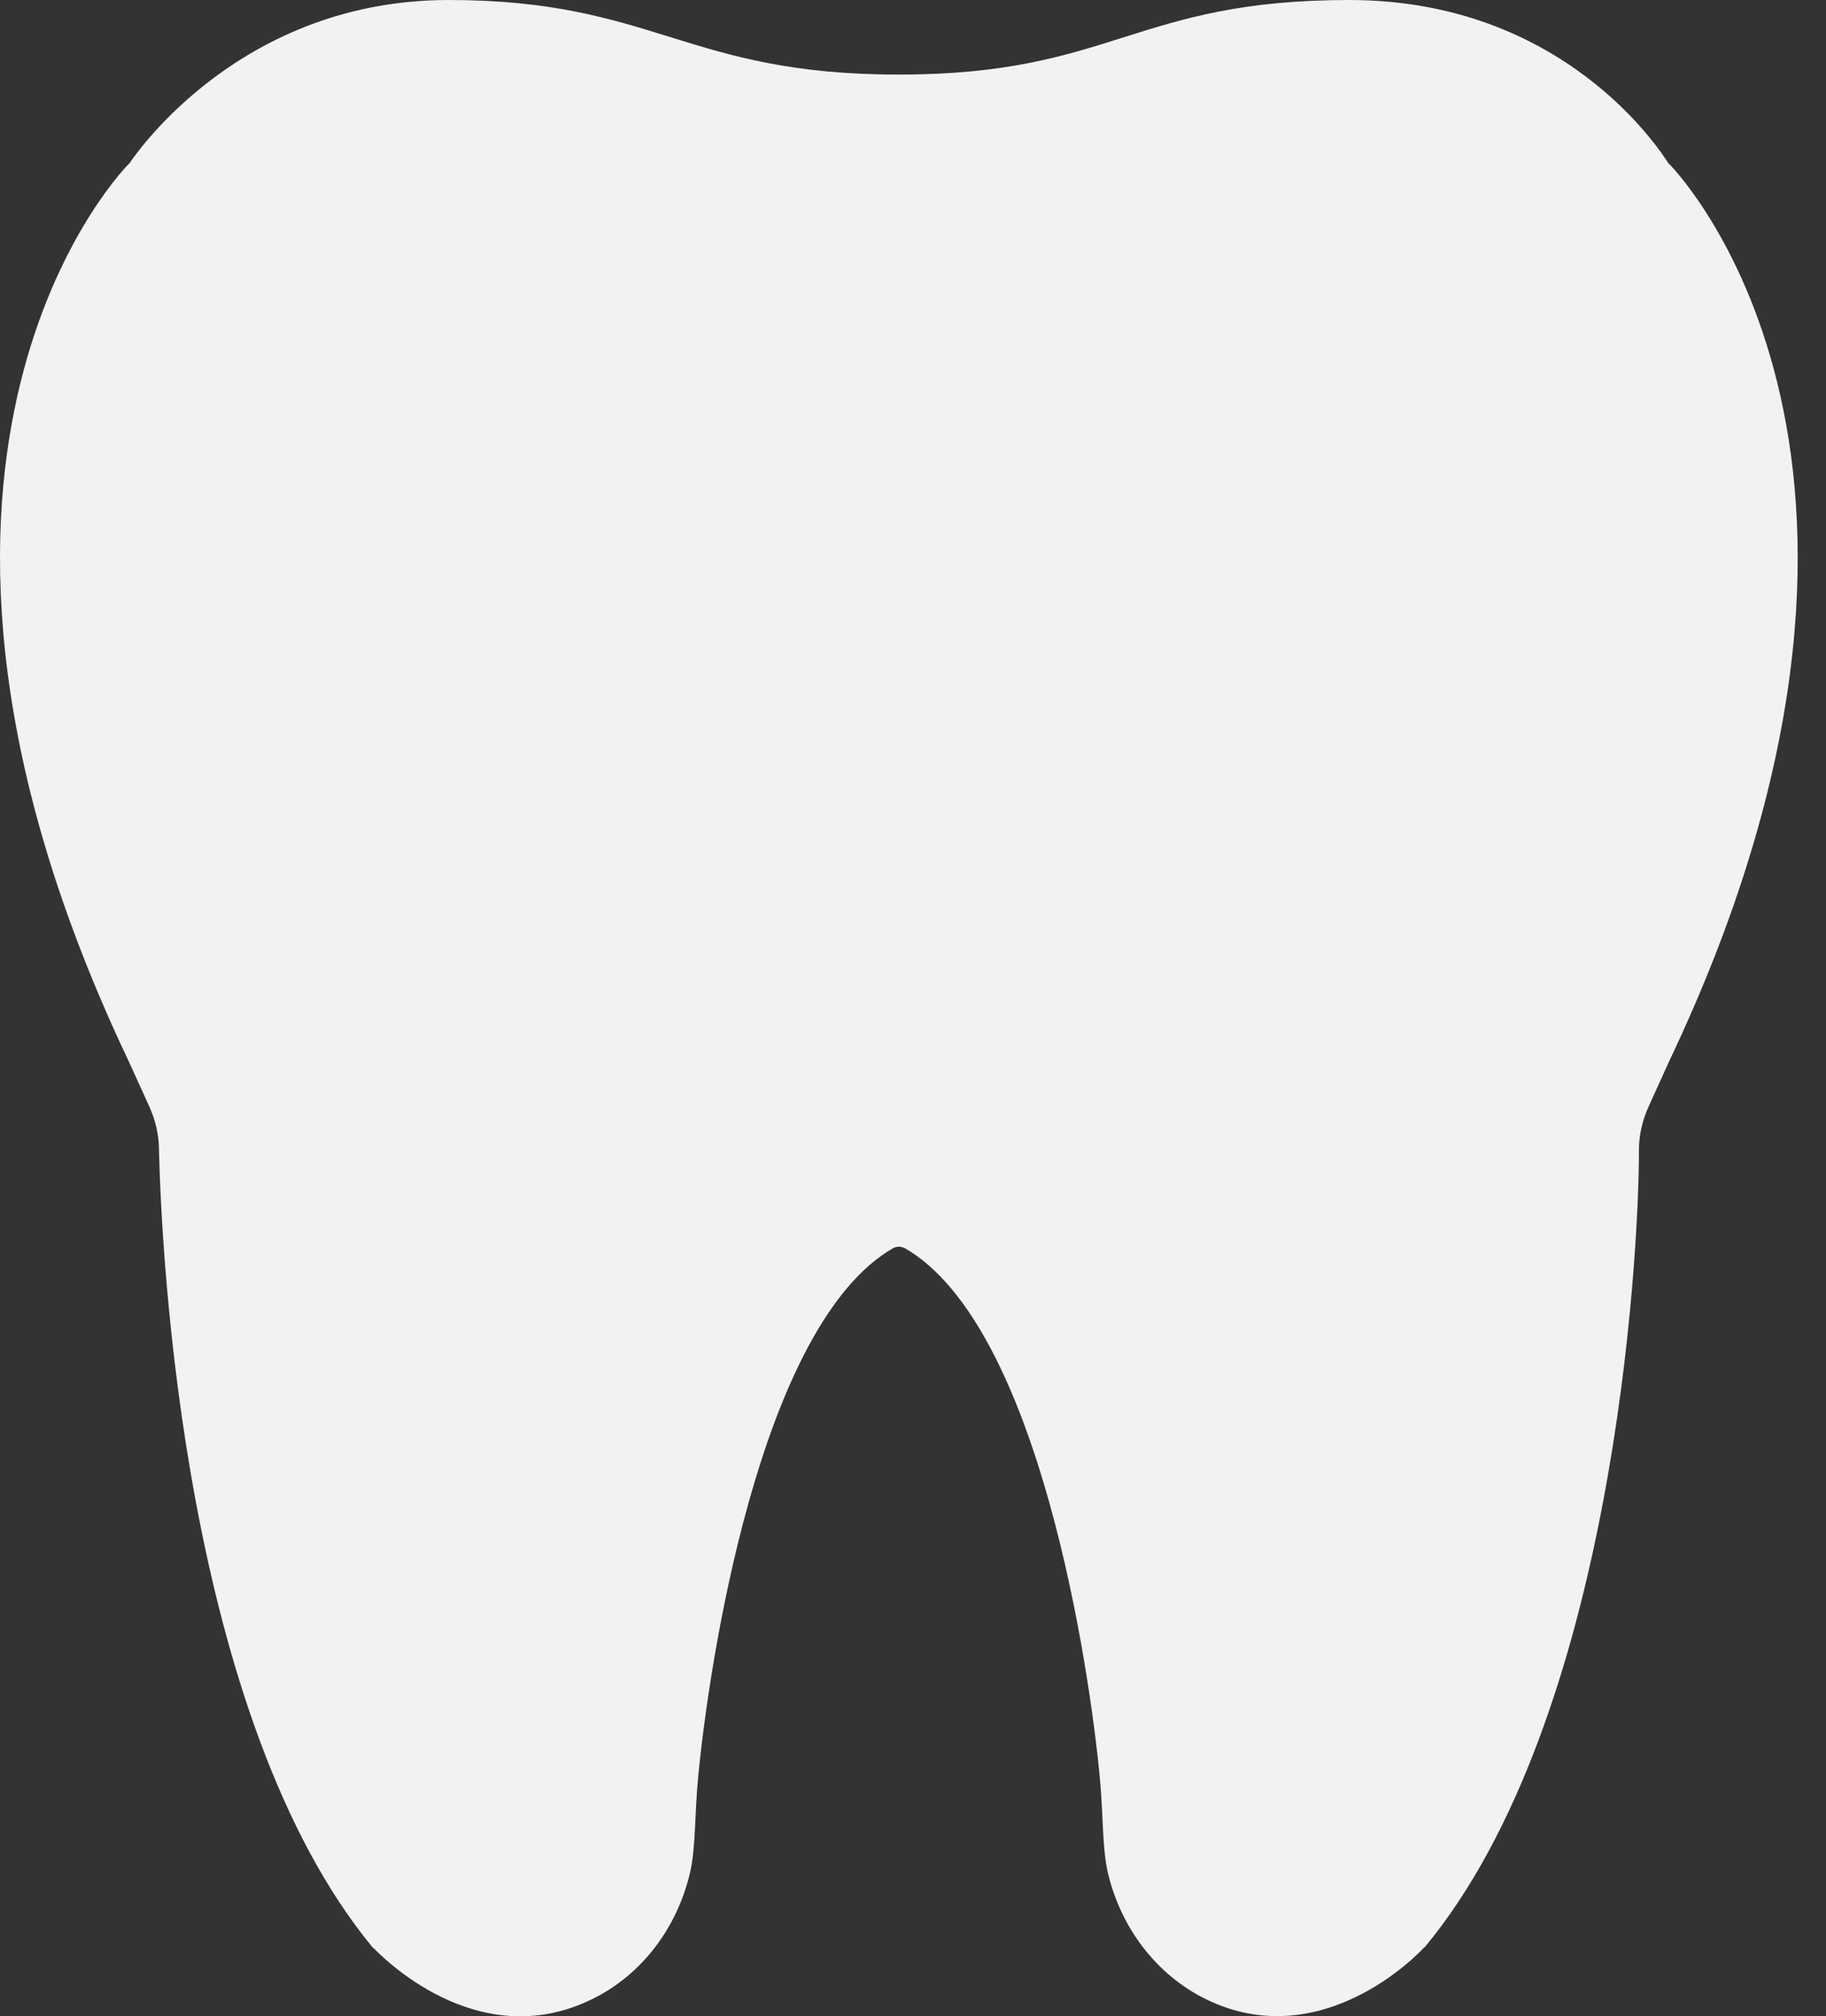 <svg width="48" height="53" viewBox="0 0 48 53" fill="none" xmlns="http://www.w3.org/2000/svg">
<rect x="0" y="0" width="48" height="53" fill="#333333" stroke="none"/>
<path d="M23.648 1.96C29.247 1.96 29.823 0 35.468 0C41.113 0 43.647 3.966 43.854 4.287C43.854 4.298 43.877 4.31 43.889 4.321C44.281 4.722 51.273 12.321 43.877 27.897L43.336 29.089C43.175 29.445 43.083 29.834 43.083 30.224C43.083 33.046 42.426 45.193 37.449 51.187H37.438C37.288 51.359 34.73 54.029 31.701 52.551C30.376 51.898 29.454 50.648 29.12 49.216C28.97 48.551 29.005 47.726 28.913 46.751C28.648 43.897 27.323 34.831 23.775 32.803C23.729 32.78 23.625 32.768 23.625 32.768C23.625 32.768 23.533 32.78 23.487 32.803C19.939 34.831 18.614 43.897 18.349 46.751C18.257 47.726 18.291 48.551 18.141 49.216C17.807 50.648 16.897 51.898 15.561 52.551C12.52 54.041 9.974 51.359 9.824 51.21H9.812C4.836 45.204 4.248 33.02 4.179 30.224C4.179 29.834 4.087 29.445 3.926 29.089L3.384 27.897C-4.023 12.321 2.981 4.722 3.373 4.321C3.384 4.31 3.396 4.298 3.407 4.287C3.626 3.966 6.379 0 11.794 0C17.208 0 18.015 1.96 23.613 1.96H23.671H23.648Z" fill="#F2F2F2"/>
</svg>
